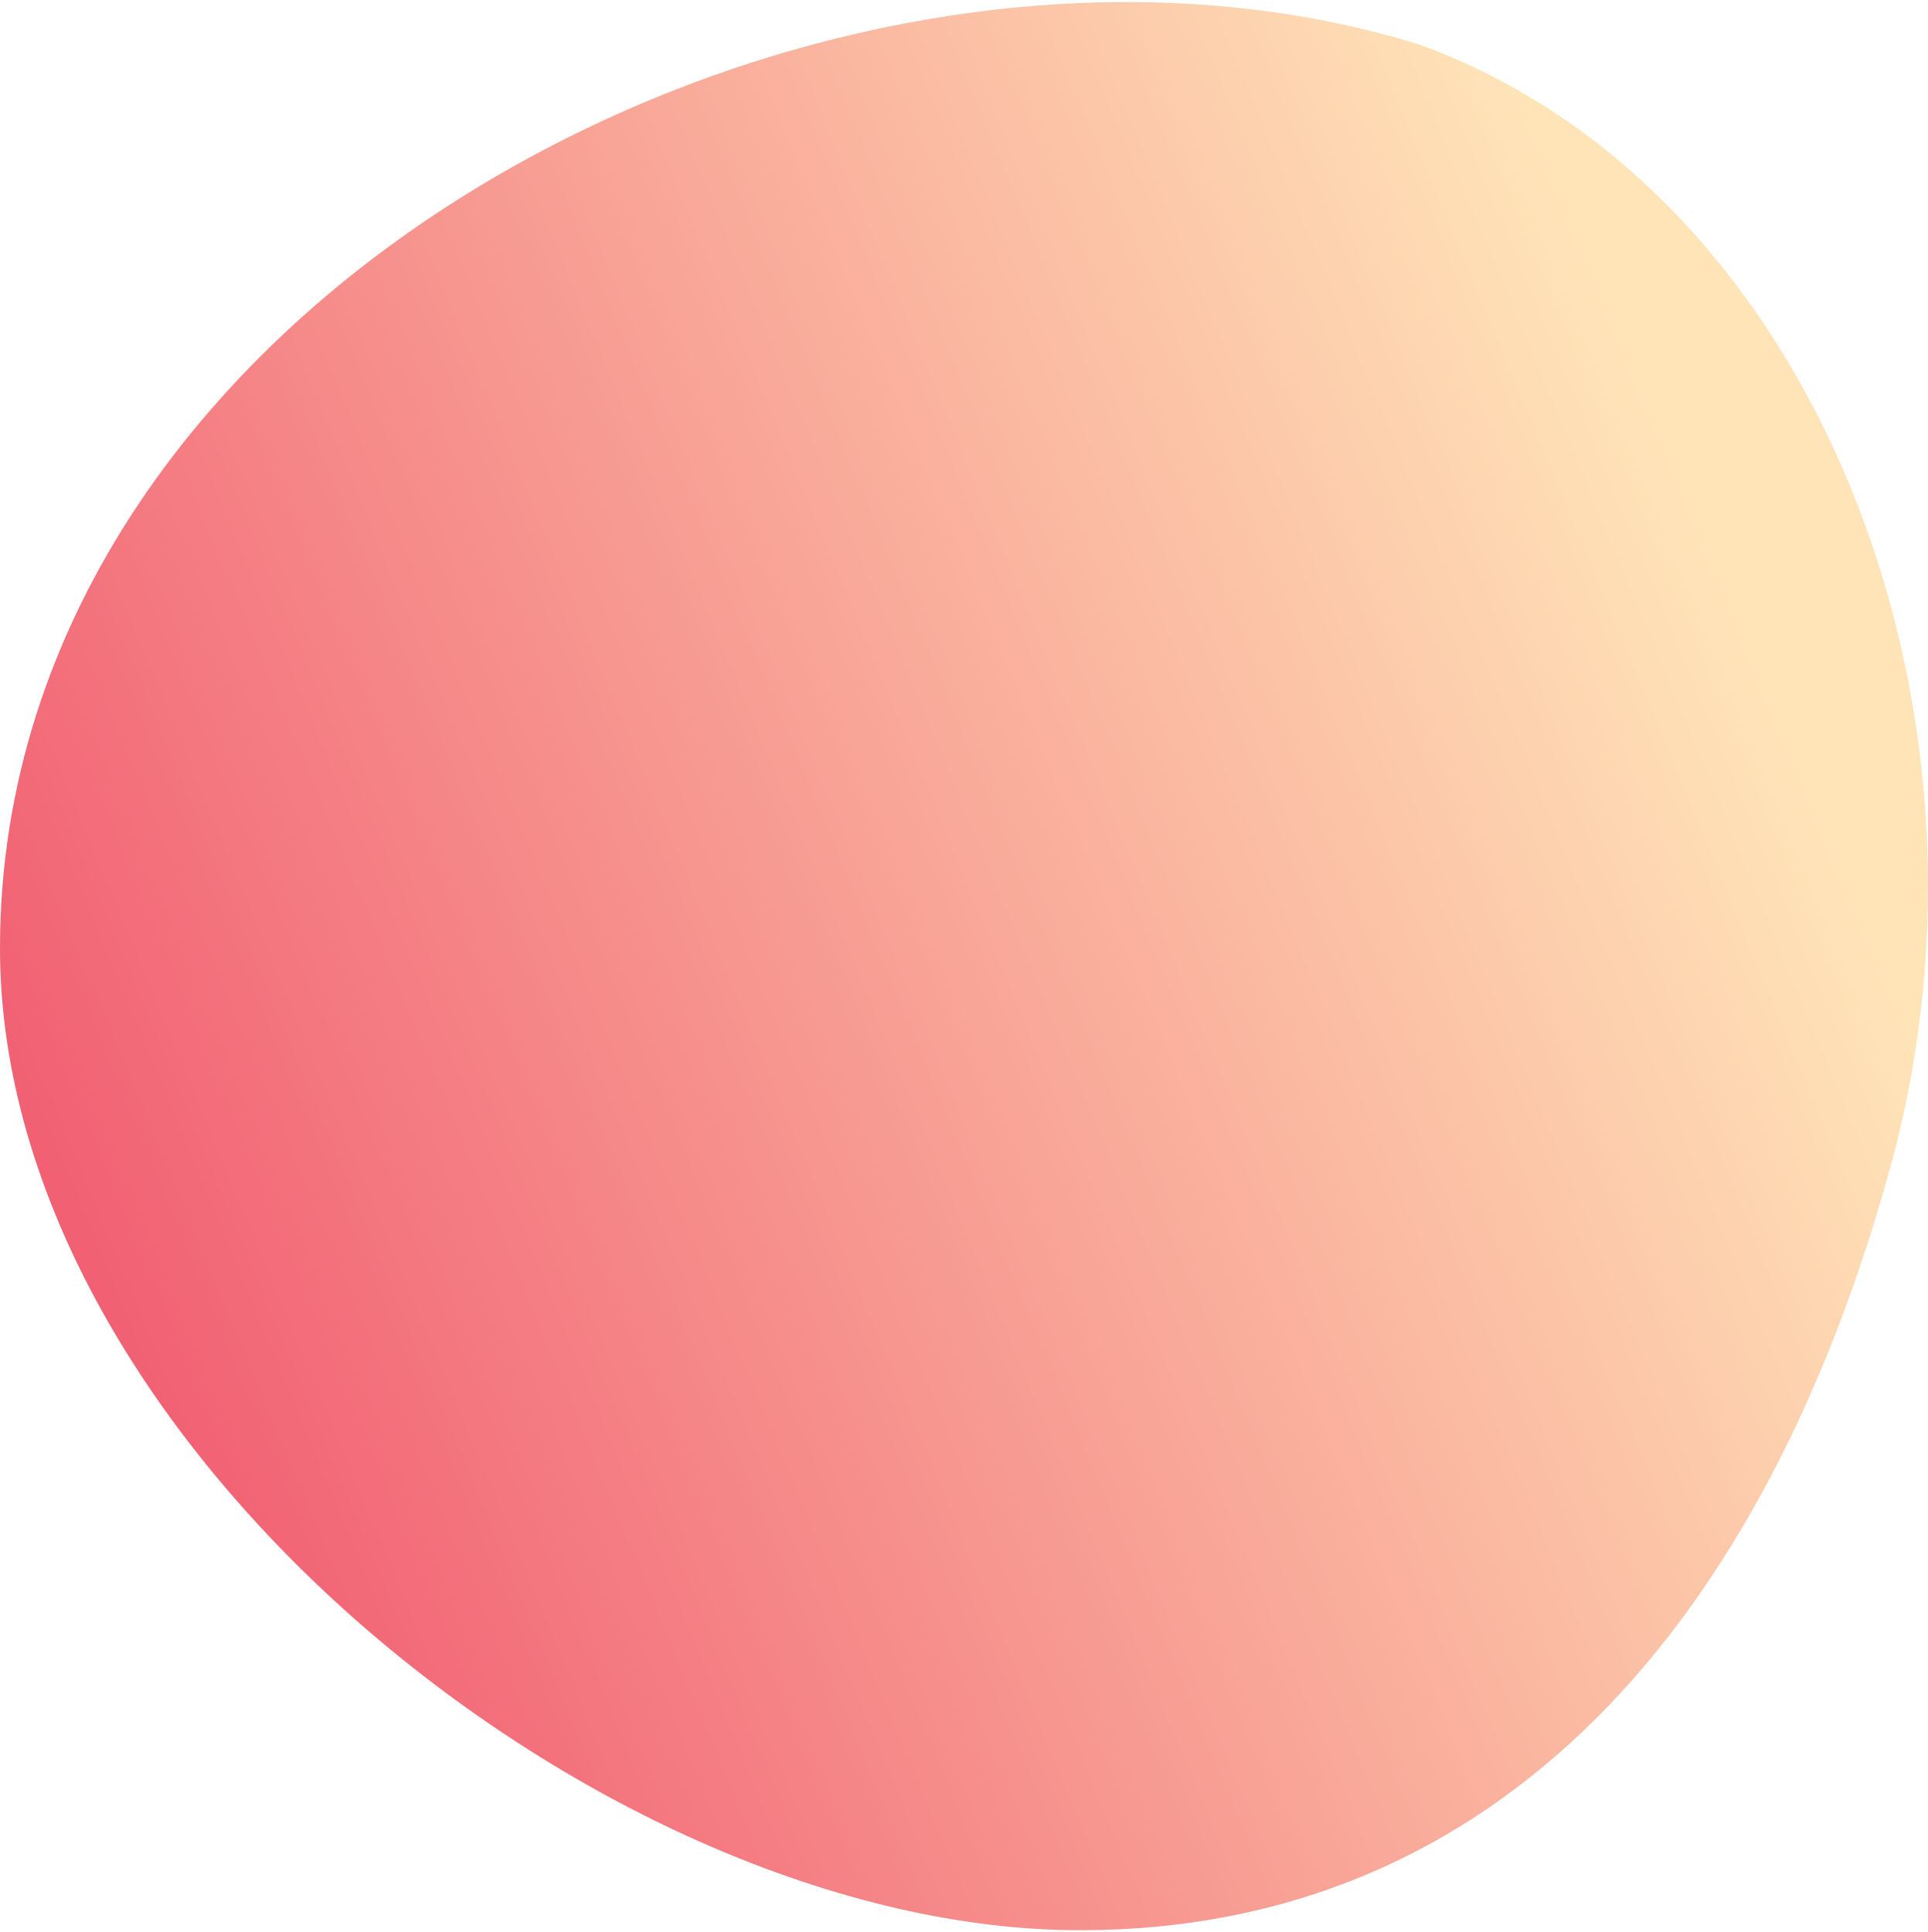 <svg width="464" height="465" viewBox="0 0 464 465" fill="none" xmlns="http://www.w3.org/2000/svg">
<path d="M455.018 280.593C485.424 169.818 436.4 45.134 341.669 10.749C199.175 -33.431 -3.04034e-06 70.055 -9.95184e-06 228.171C-1.51745e-05 347.653 145.664 464.5 259.895 464.5C361.1 464.5 425.061 389.734 455.018 280.593Z" fill="url(#paint0_linear_317_4908)"/>
<defs>
<linearGradient id="paint0_linear_317_4908" x1="394.655" y1="92.5" x2="-35.522" y2="271.231" gradientUnits="userSpaceOnUse">
<stop stop-color="#FFE4B8"/>
<stop offset="1" stop-color="#F0546D"/>
</linearGradient>
</defs>
</svg>

